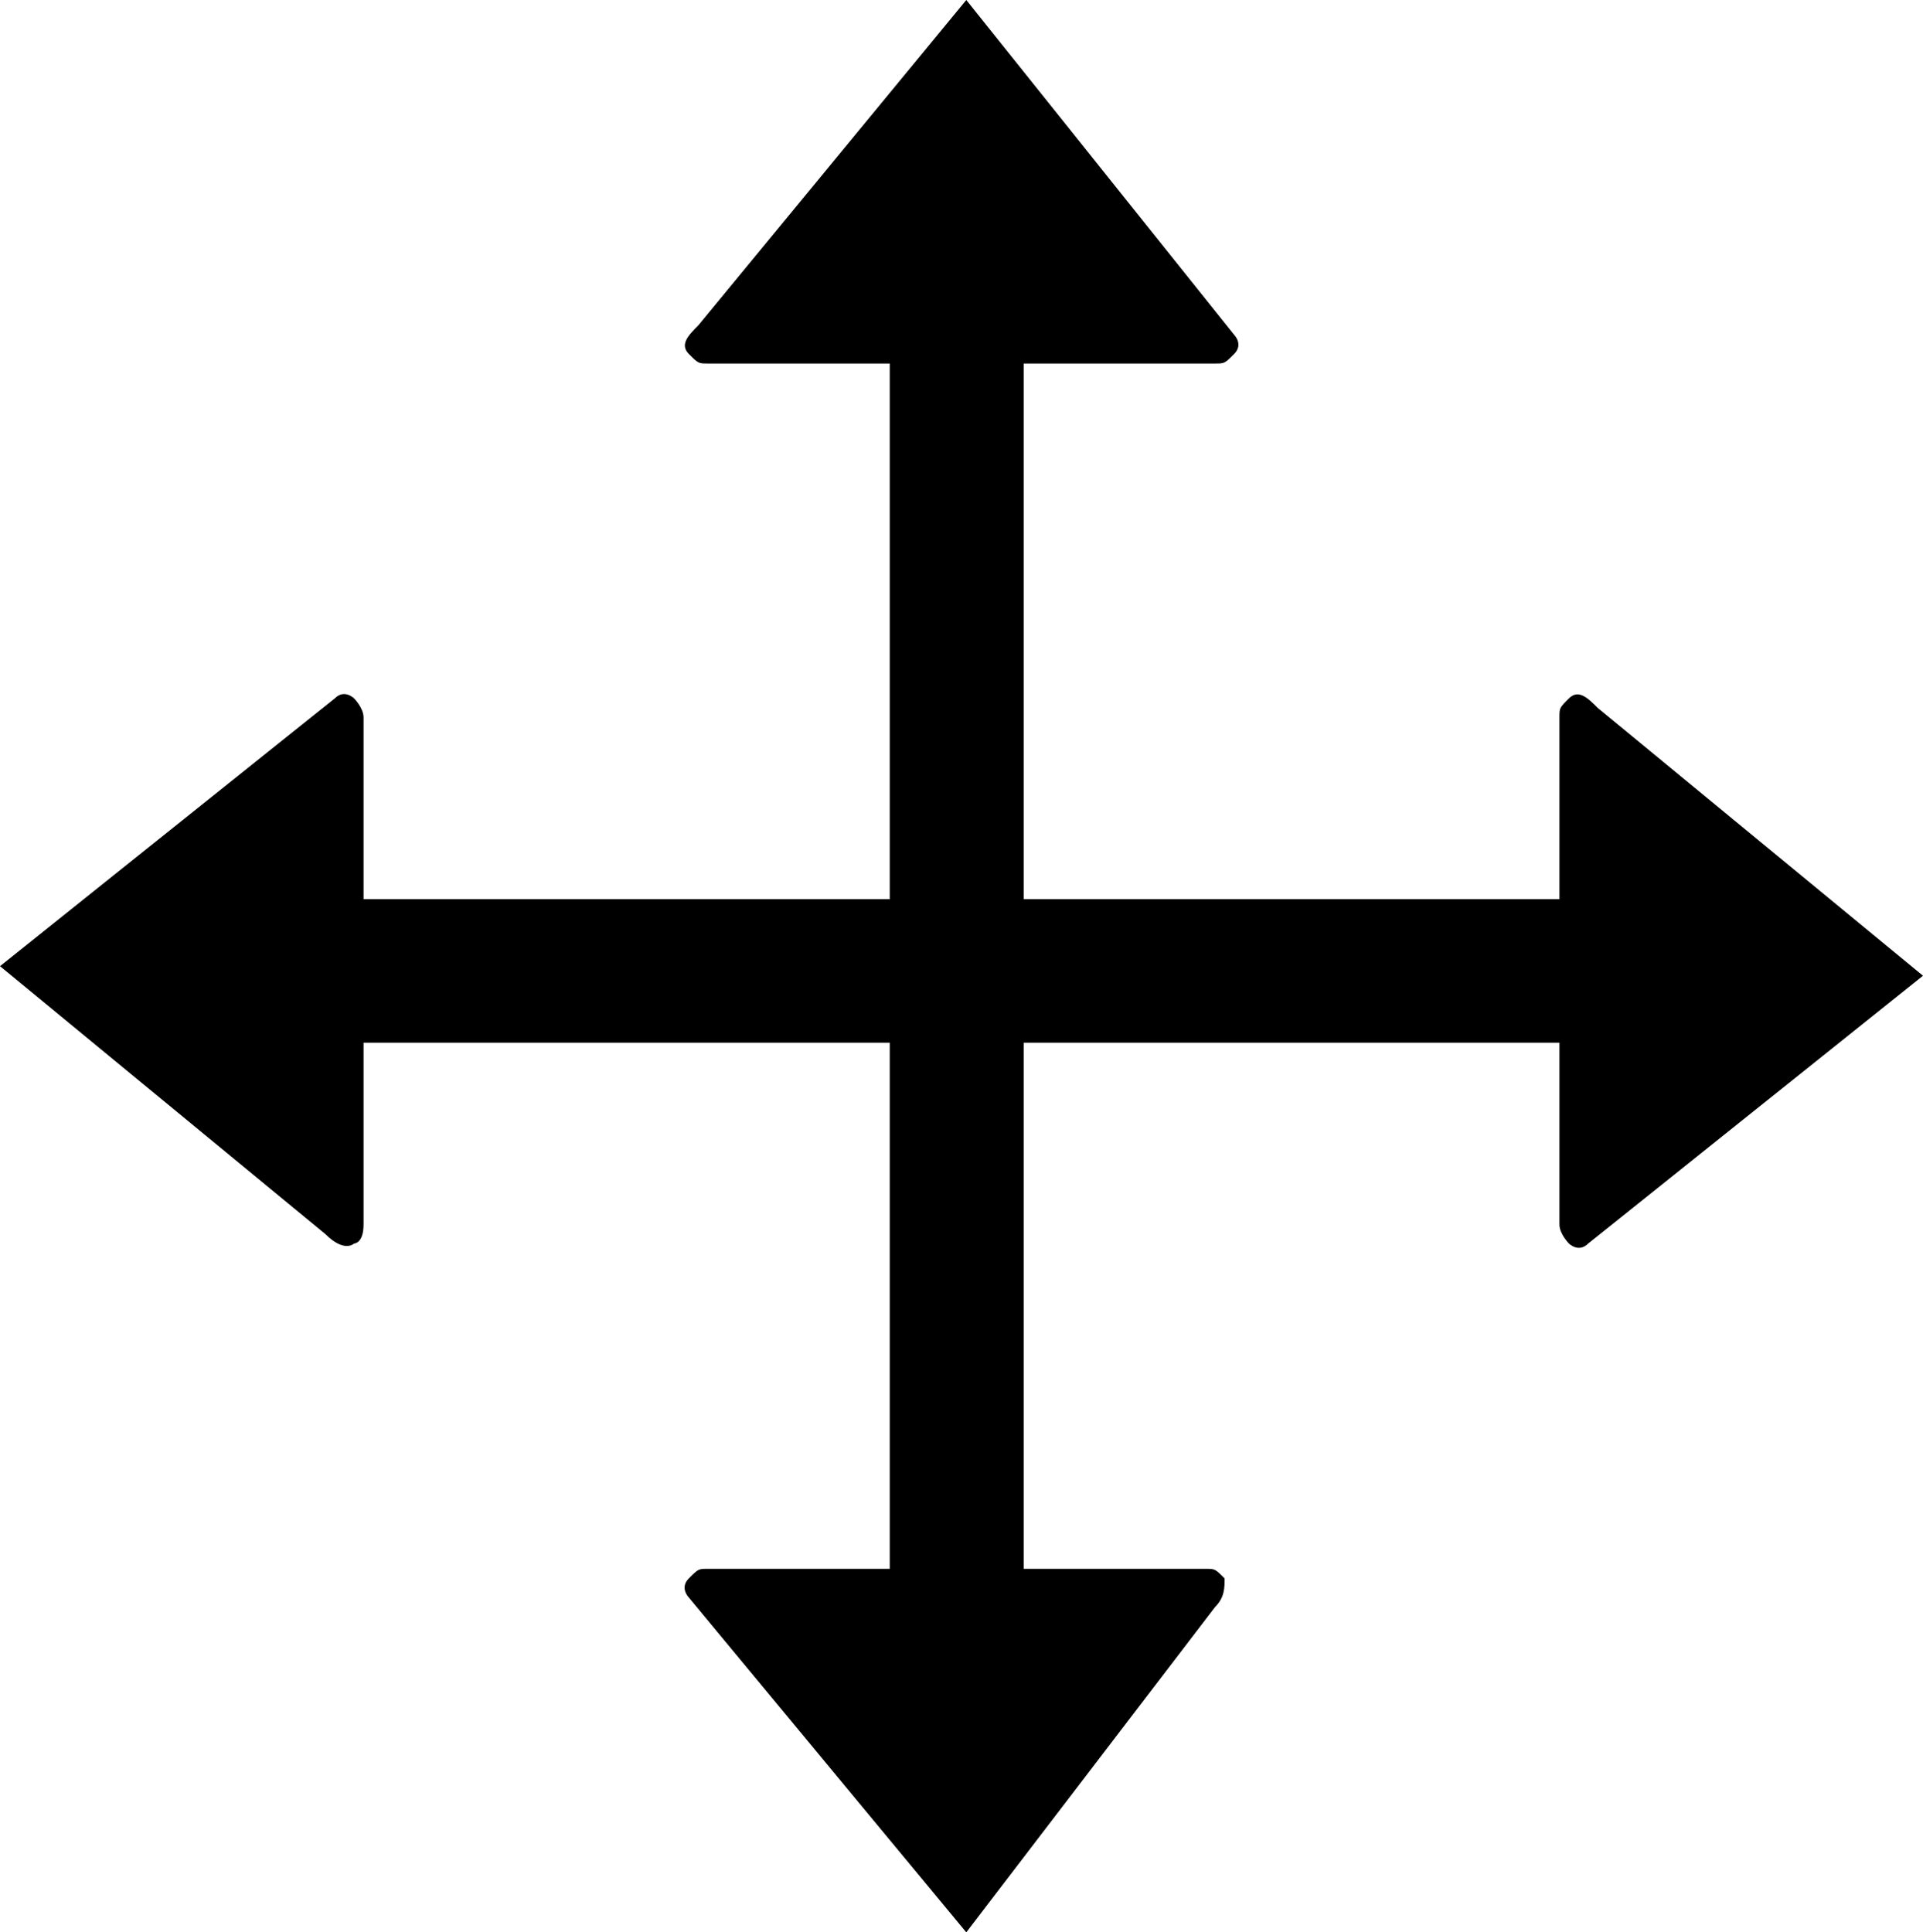 <?xml version="1.0" encoding="utf-8"?>
<!-- Generator: Adobe Illustrator 21.1.0, SVG Export Plug-In . SVG Version: 6.00 Build 0)  -->
<svg version="1.1" id="Ebene_1" xmlns="http://www.w3.org/2000/svg" xmlns:xlink="http://www.w3.org/1999/xlink" x="0px" y="0px"
	 viewBox="0 0 20.1 20.2" style="enable-background:new 0 0 20.1 20.2;" xml:space="preserve">
<title>Shape</title>
<desc>Created with Sketch.</desc>
<g id="Präsentation-UGM">
	<g id="CMS_Template" transform="translate(-523, -506)">
		<g id="Group-14" transform="translate(504, 266)">
			<g id="Shape">
				<path d="M26.4,256.4c-0.1,0-0.1,0-0.2,0.1c-0.1,0.1,0,0.2,0,0.2l2.9,3.5l2.6-3.4c0.1-0.1,0.1-0.2,0.1-0.3
					c-0.1-0.1-0.1-0.1-0.2-0.1h-1.9v-5.5h5.6v1.9c0,0.1,0.1,0.2,0.1,0.2s0.1,0.1,0.2,0l3.5-2.8l-3.4-2.8c-0.1-0.1-0.2-0.2-0.3-0.1
					s-0.1,0.1-0.1,0.2v1.9h-5.6v-5.6h2c0.1,0,0.1,0,0.2-0.1c0.1-0.1,0-0.2,0-0.2l-2.8-3.5l-2.8,3.4c-0.1,0.1-0.2,0.2-0.1,0.3
					s0.1,0.1,0.2,0.1h1.9v5.6h-5.5v-1.9c0-0.1-0.1-0.2-0.1-0.2s-0.1-0.1-0.2,0l-3.5,2.8l3.4,2.8c0.2,0.2,0.3,0.1,0.3,0.1
					s0.1,0,0.1-0.2v-1.9h5.5v5.5H26.4L26.4,256.4z"/>
			</g>
		</g>
	</g>
</g>
</svg>
